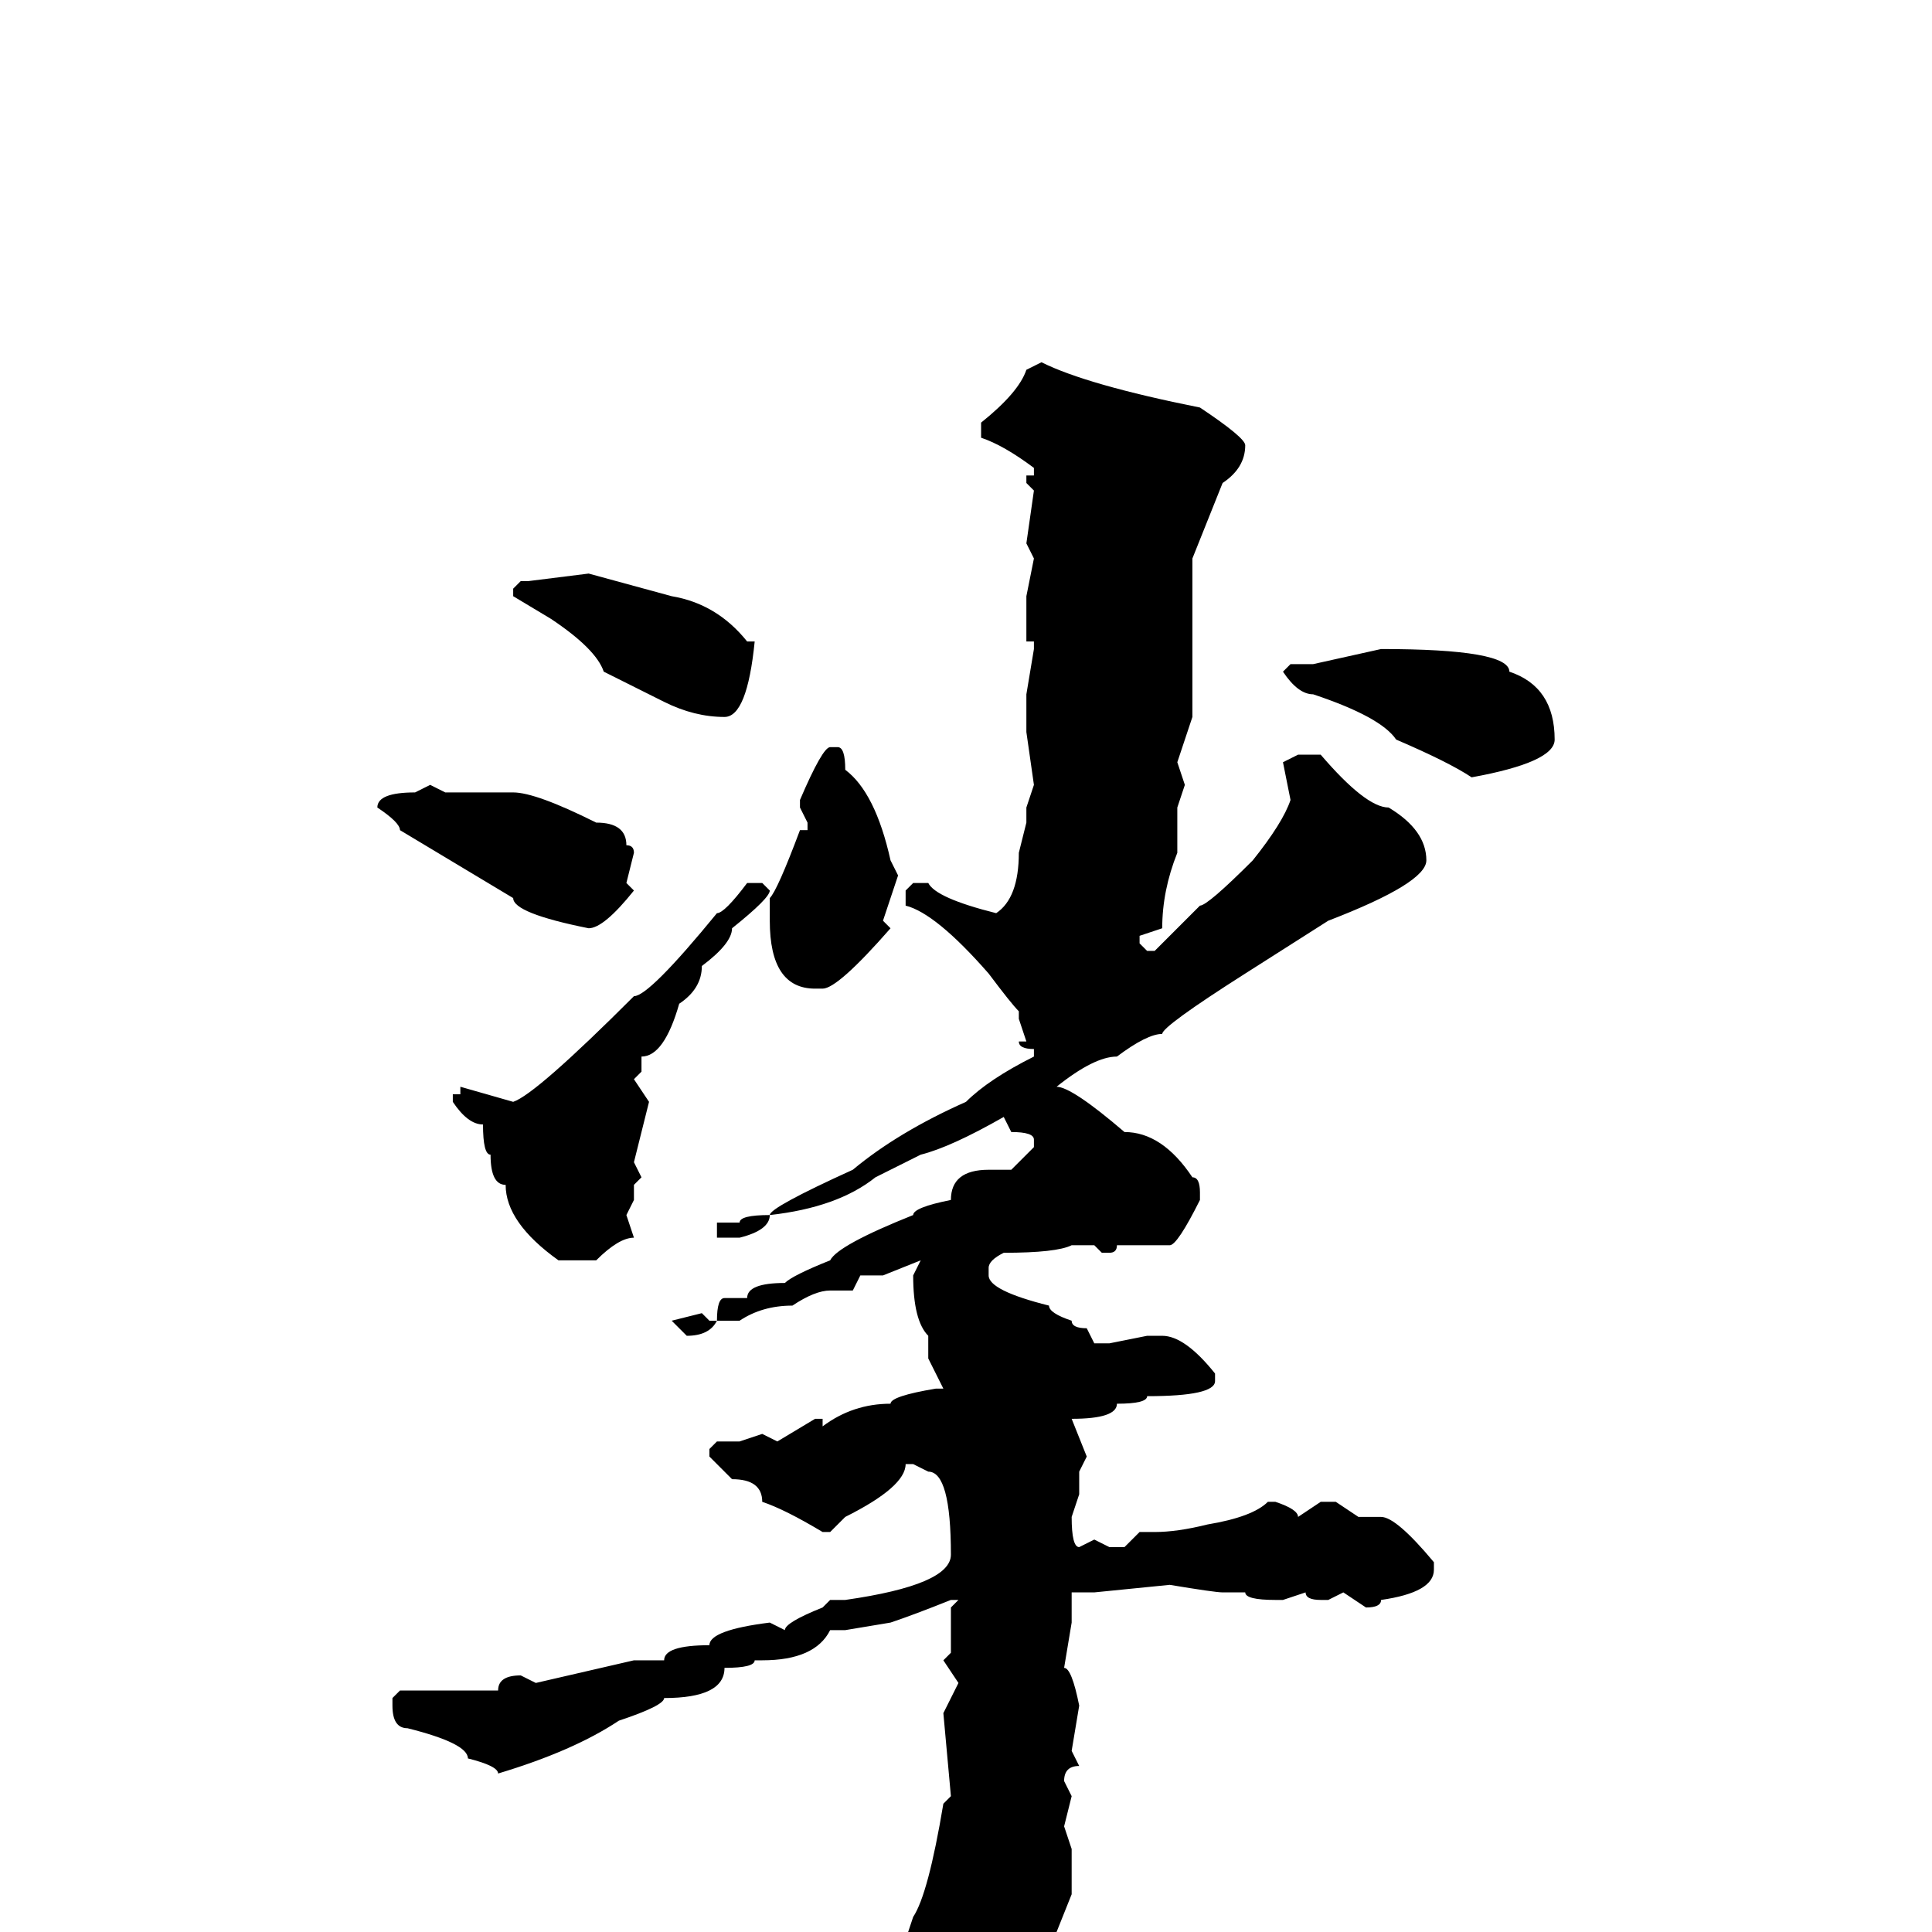 <svg xmlns="http://www.w3.org/2000/svg" viewBox="0 -256 256 256">
	<path fill="#000000" d="M138 -208Q144 -205 159 -202Q165 -198 165 -197Q165 -194 162 -192L158 -182V-179V-175V-173V-172V-167V-162V-161L156 -155L157 -152L156 -149V-148V-144V-143Q154 -138 154 -133L151 -132V-131L152 -130H153L159 -136Q160 -136 166 -142Q170 -147 171 -150L170 -155L172 -156H175Q181 -149 184 -149Q189 -146 189 -142Q189 -139 176 -134L165 -127Q154 -120 154 -119Q152 -119 148 -116Q145 -116 140 -112Q142 -112 149 -106Q154 -106 158 -100Q159 -100 159 -98V-97Q156 -91 155 -91H148Q148 -90 147 -90H146L145 -91H142Q140 -90 133 -90Q131 -89 131 -88V-87Q131 -85 139 -83Q139 -82 142 -81Q142 -80 144 -80L145 -78H147L152 -79H154Q157 -79 161 -74V-73Q161 -71 152 -71Q152 -70 148 -70Q148 -68 142 -68L144 -63L143 -61V-58L142 -55Q142 -51 143 -51L145 -52L147 -51H149L151 -53H153Q156 -53 160 -54Q166 -55 168 -57H169Q172 -56 172 -55L175 -57H177L180 -55H183Q185 -55 190 -49V-48Q190 -45 183 -44Q183 -43 181 -43L178 -45L176 -44H175Q173 -44 173 -45L170 -44H169Q165 -44 165 -45H164H162Q161 -45 155 -46L145 -45H142V-41L141 -35Q142 -35 143 -30L142 -24L143 -22Q141 -22 141 -20L142 -18L141 -14L142 -11V-5L140 0Q139 1 139 6L136 13L134 17L127 26Q126 26 119 31L115 32Q113 32 113 29V26Q110 19 109 17Q109 14 104 11Q101 8 96 8V7Q97 5 99 5H101L104 7Q111 7 114 9L119 4L121 -2Q123 -5 125 -17L126 -18L125 -29L127 -33L125 -36L126 -37V-40V-43L127 -44H126Q121 -42 118 -41L112 -40H110Q108 -36 101 -36H100Q100 -35 96 -35Q96 -31 88 -31Q88 -30 82 -28Q76 -24 66 -21Q66 -22 62 -23Q62 -25 54 -27Q52 -27 52 -30V-31L53 -32H59H63H65H66Q66 -34 69 -34L71 -33L84 -36H88Q88 -38 94 -38Q94 -40 102 -41L104 -40Q104 -41 109 -43L110 -44H112Q126 -46 126 -50Q126 -61 123 -61L121 -62H120Q120 -59 112 -55L110 -53H109Q104 -56 101 -57Q101 -60 97 -60L94 -63V-64L95 -65H98L101 -66L103 -65L108 -68H109V-67Q113 -70 118 -70Q118 -71 124 -72H125L123 -76V-79Q121 -81 121 -87L122 -89L117 -87H114L113 -85H110Q108 -85 105 -83Q101 -83 98 -81H96H95Q94 -79 91 -79L89 -81L93 -82L94 -81H95Q95 -84 96 -84H99Q99 -86 104 -86Q105 -87 110 -89Q111 -91 121 -95Q121 -96 126 -97Q126 -101 131 -101H134L137 -104V-105Q137 -106 134 -106L133 -108Q126 -104 122 -103L116 -100Q111 -96 102 -95Q102 -93 98 -92H97H95V-93V-94H98Q98 -95 102 -95Q102 -96 113 -101Q119 -106 128 -110Q131 -113 137 -116V-117Q135 -117 135 -118H136L135 -121V-122Q134 -123 131 -127Q124 -135 120 -136V-138L121 -139H123Q124 -137 132 -135Q135 -137 135 -143L136 -147V-149L137 -152L136 -159V-161V-164L137 -170V-171H136V-173V-177L137 -182L136 -184L137 -191L136 -192V-193H137V-194Q133 -197 130 -198V-200Q135 -204 136 -207ZM78 -180L89 -177Q95 -176 99 -171H100Q99 -161 96 -161Q92 -161 88 -163L80 -167Q79 -170 73 -174L68 -177V-178L69 -179H70ZM183 -170Q200 -170 200 -167Q206 -165 206 -158Q206 -155 195 -153Q192 -155 185 -158Q183 -161 174 -164Q172 -164 170 -167L171 -168H174ZM110 -157H111Q112 -157 112 -154Q116 -151 118 -142L119 -140L117 -134L118 -133Q111 -125 109 -125H108Q102 -125 102 -134V-135H103H102V-137Q103 -138 106 -146H107V-147L106 -149V-150Q109 -157 110 -157ZM57 -152L59 -151H68Q71 -151 79 -147Q83 -147 83 -144Q84 -144 84 -143L83 -139L84 -138Q80 -133 78 -133Q68 -135 68 -137L53 -146Q53 -147 50 -149Q50 -151 55 -151ZM99 -139H101L102 -138Q102 -137 97 -133Q97 -131 93 -128Q93 -125 90 -123Q88 -116 85 -116V-114L84 -113L86 -110L84 -102L85 -100L84 -99V-97L83 -95L84 -92Q82 -92 79 -89H74Q67 -94 67 -99Q65 -99 65 -103Q64 -103 64 -107Q62 -107 60 -110V-111H61V-112L68 -110Q71 -111 84 -124Q86 -124 95 -135Q96 -135 99 -139Z"/>
</svg>